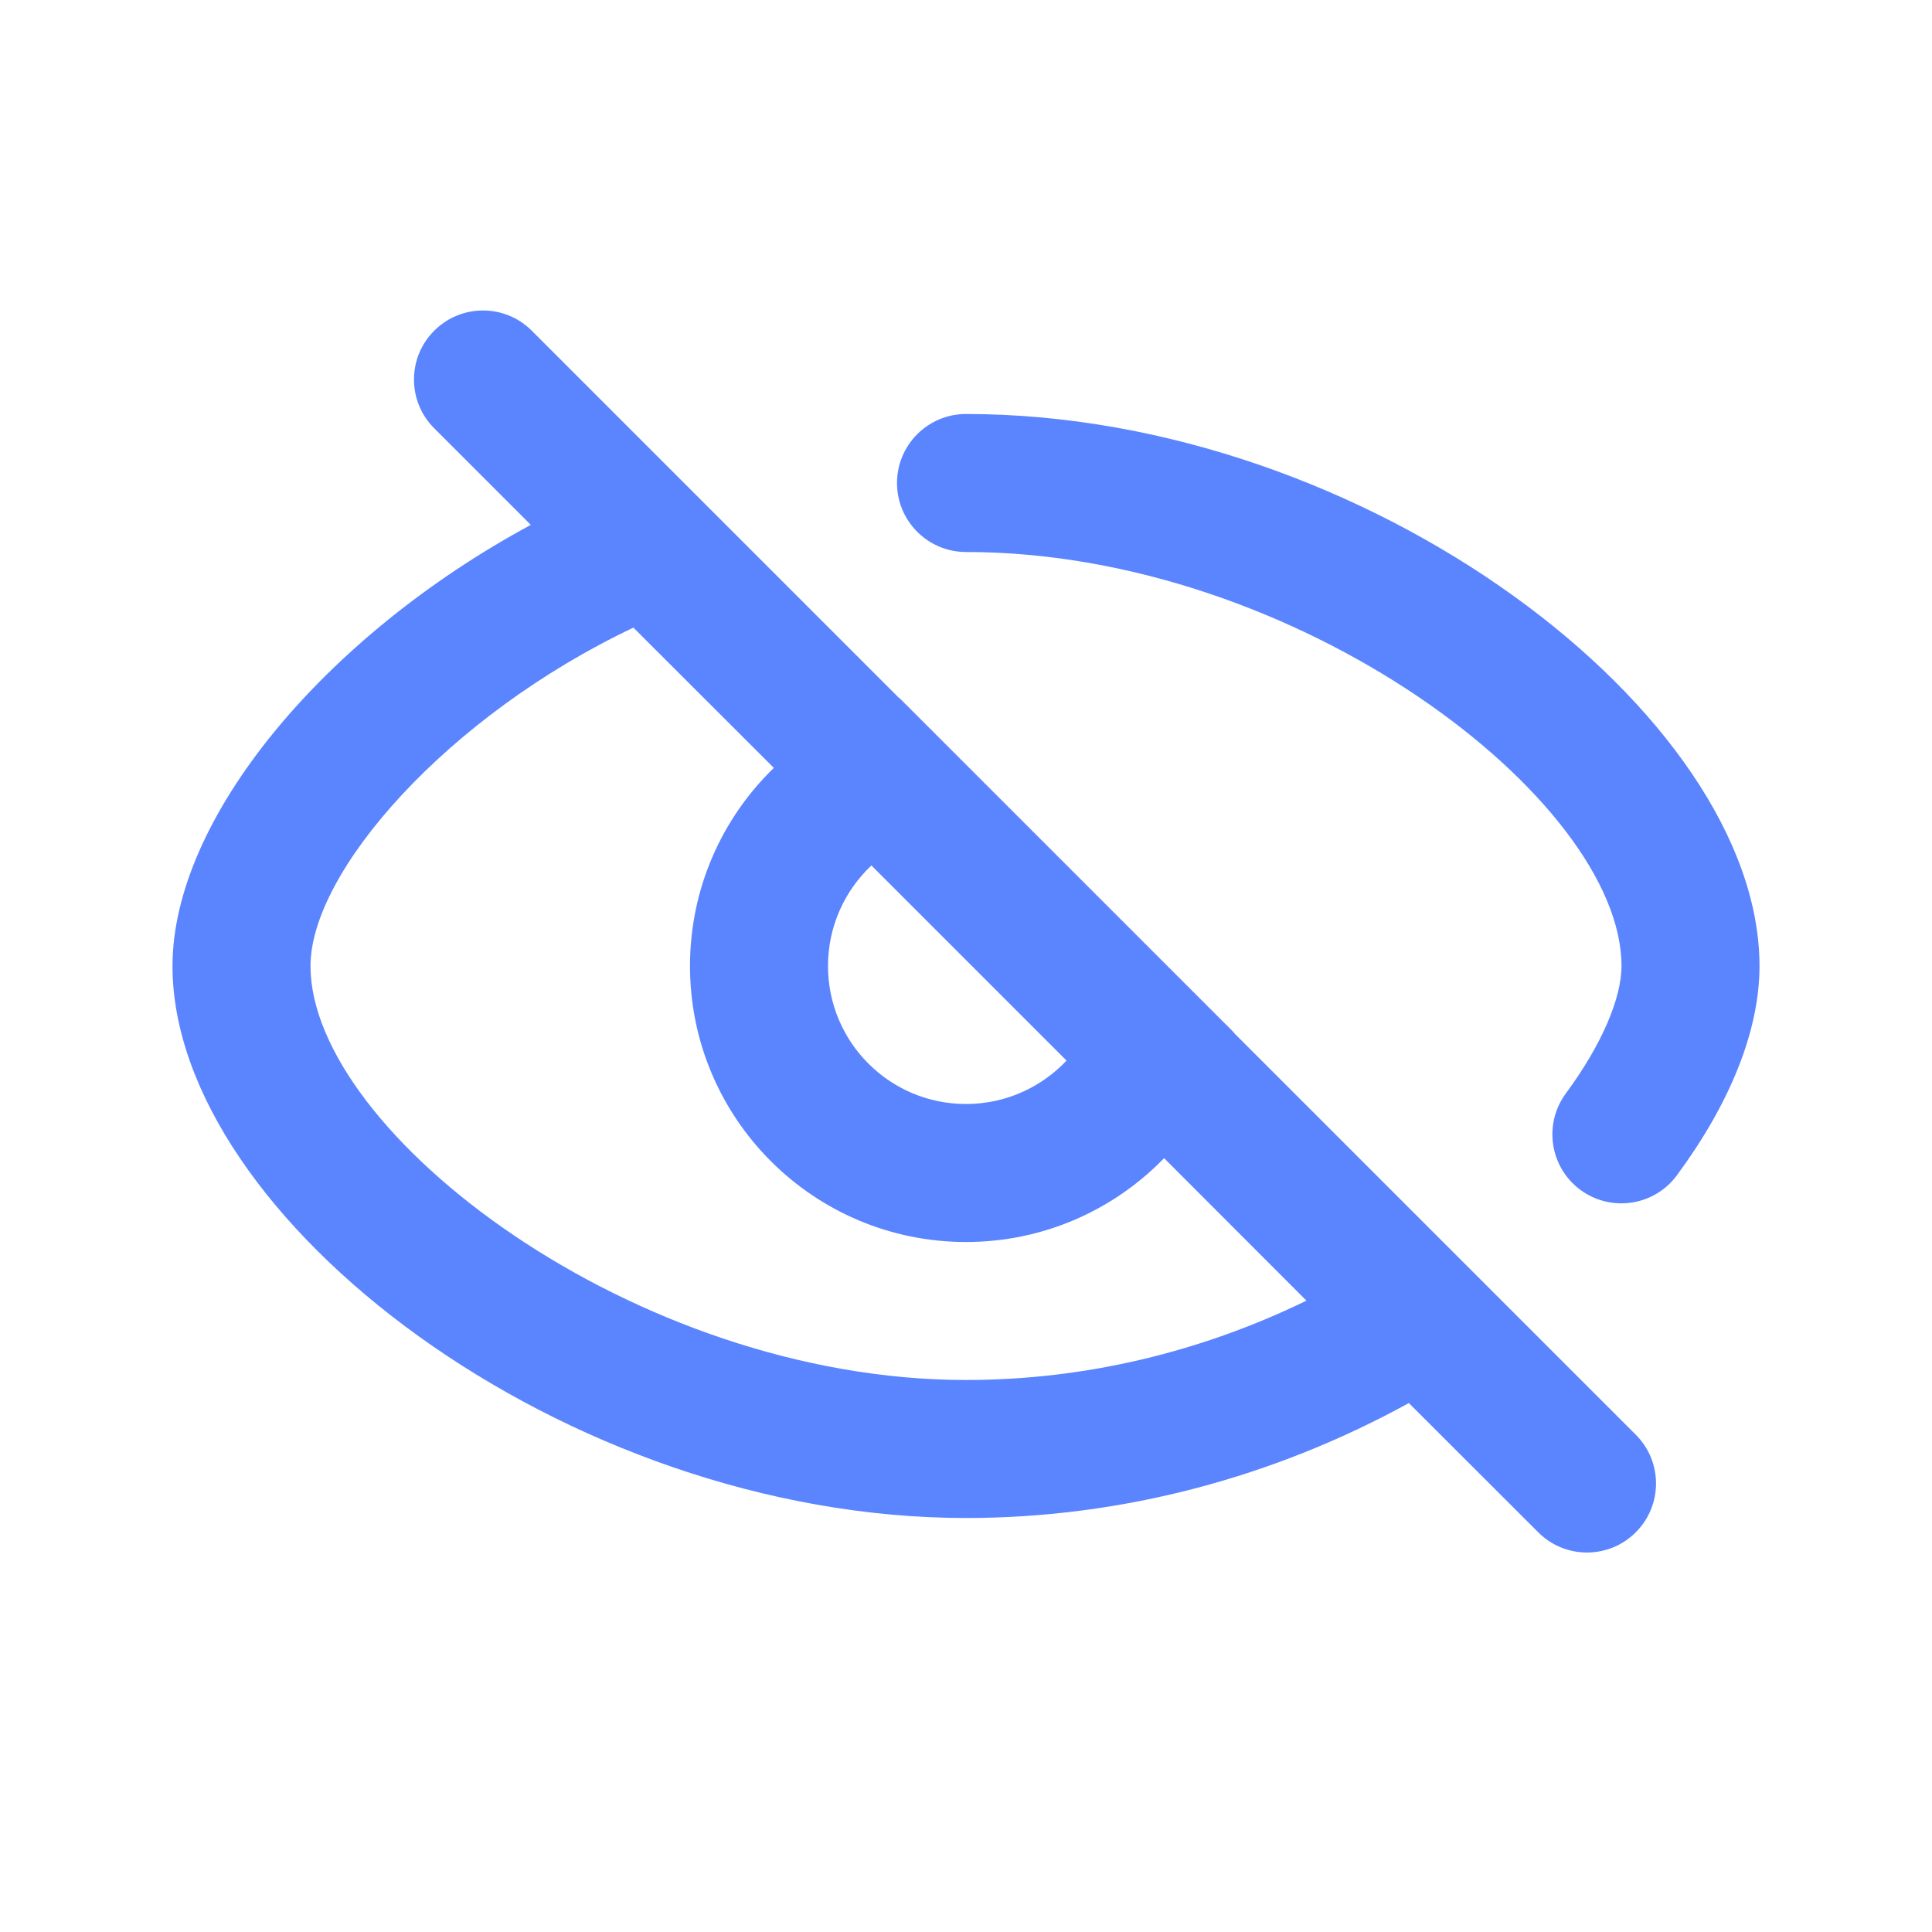 <svg width="28" height="28" viewBox="0 0 28 28" fill="none" xmlns="http://www.w3.org/2000/svg">
<path d="M7.707 4.793L13.032 10.118L13.036 10.117L17.883 14.964L17.882 14.968L23.707 20.793C24.098 21.183 24.098 21.817 23.707 22.207C23.317 22.598 22.683 22.598 22.293 22.207L20.418 20.334C18.481 21.399 16.281 22 14 22C8.182 22 2.5 17.644 2.5 14C2.5 11.873 4.685 9.231 7.693 7.607L6.293 6.207C5.902 5.817 5.902 5.183 6.293 4.793C6.683 4.402 7.317 4.402 7.707 4.793ZM4.5 14C4.5 16.406 9.188 20 14 20C15.732 20 17.415 19.59 18.934 18.85L16.871 16.785C16.144 17.534 15.126 18 14 18C11.791 18 10 16.209 10 14C10 12.874 10.466 11.856 11.215 11.129L9.18 9.096C6.48 10.377 4.5 12.634 4.5 14ZM14 6C19.818 6 25.5 10.356 25.5 14C25.5 14.945 25.067 15.998 24.303 17.033C23.976 17.478 23.349 17.572 22.905 17.245C22.46 16.917 22.366 16.291 22.694 15.846C23.225 15.126 23.5 14.457 23.5 14C23.5 11.594 18.812 8 14 8C13.448 8 13 7.552 13 7C13 6.448 13.448 6 14 6ZM12.629 12.543C12.242 12.908 12 13.426 12 14C12 15.105 12.895 16 14 16C14.574 16 15.092 15.758 15.457 15.371L12.629 12.543Z" fill="#3366FF" fill-opacity="0.8"/>
</svg>

